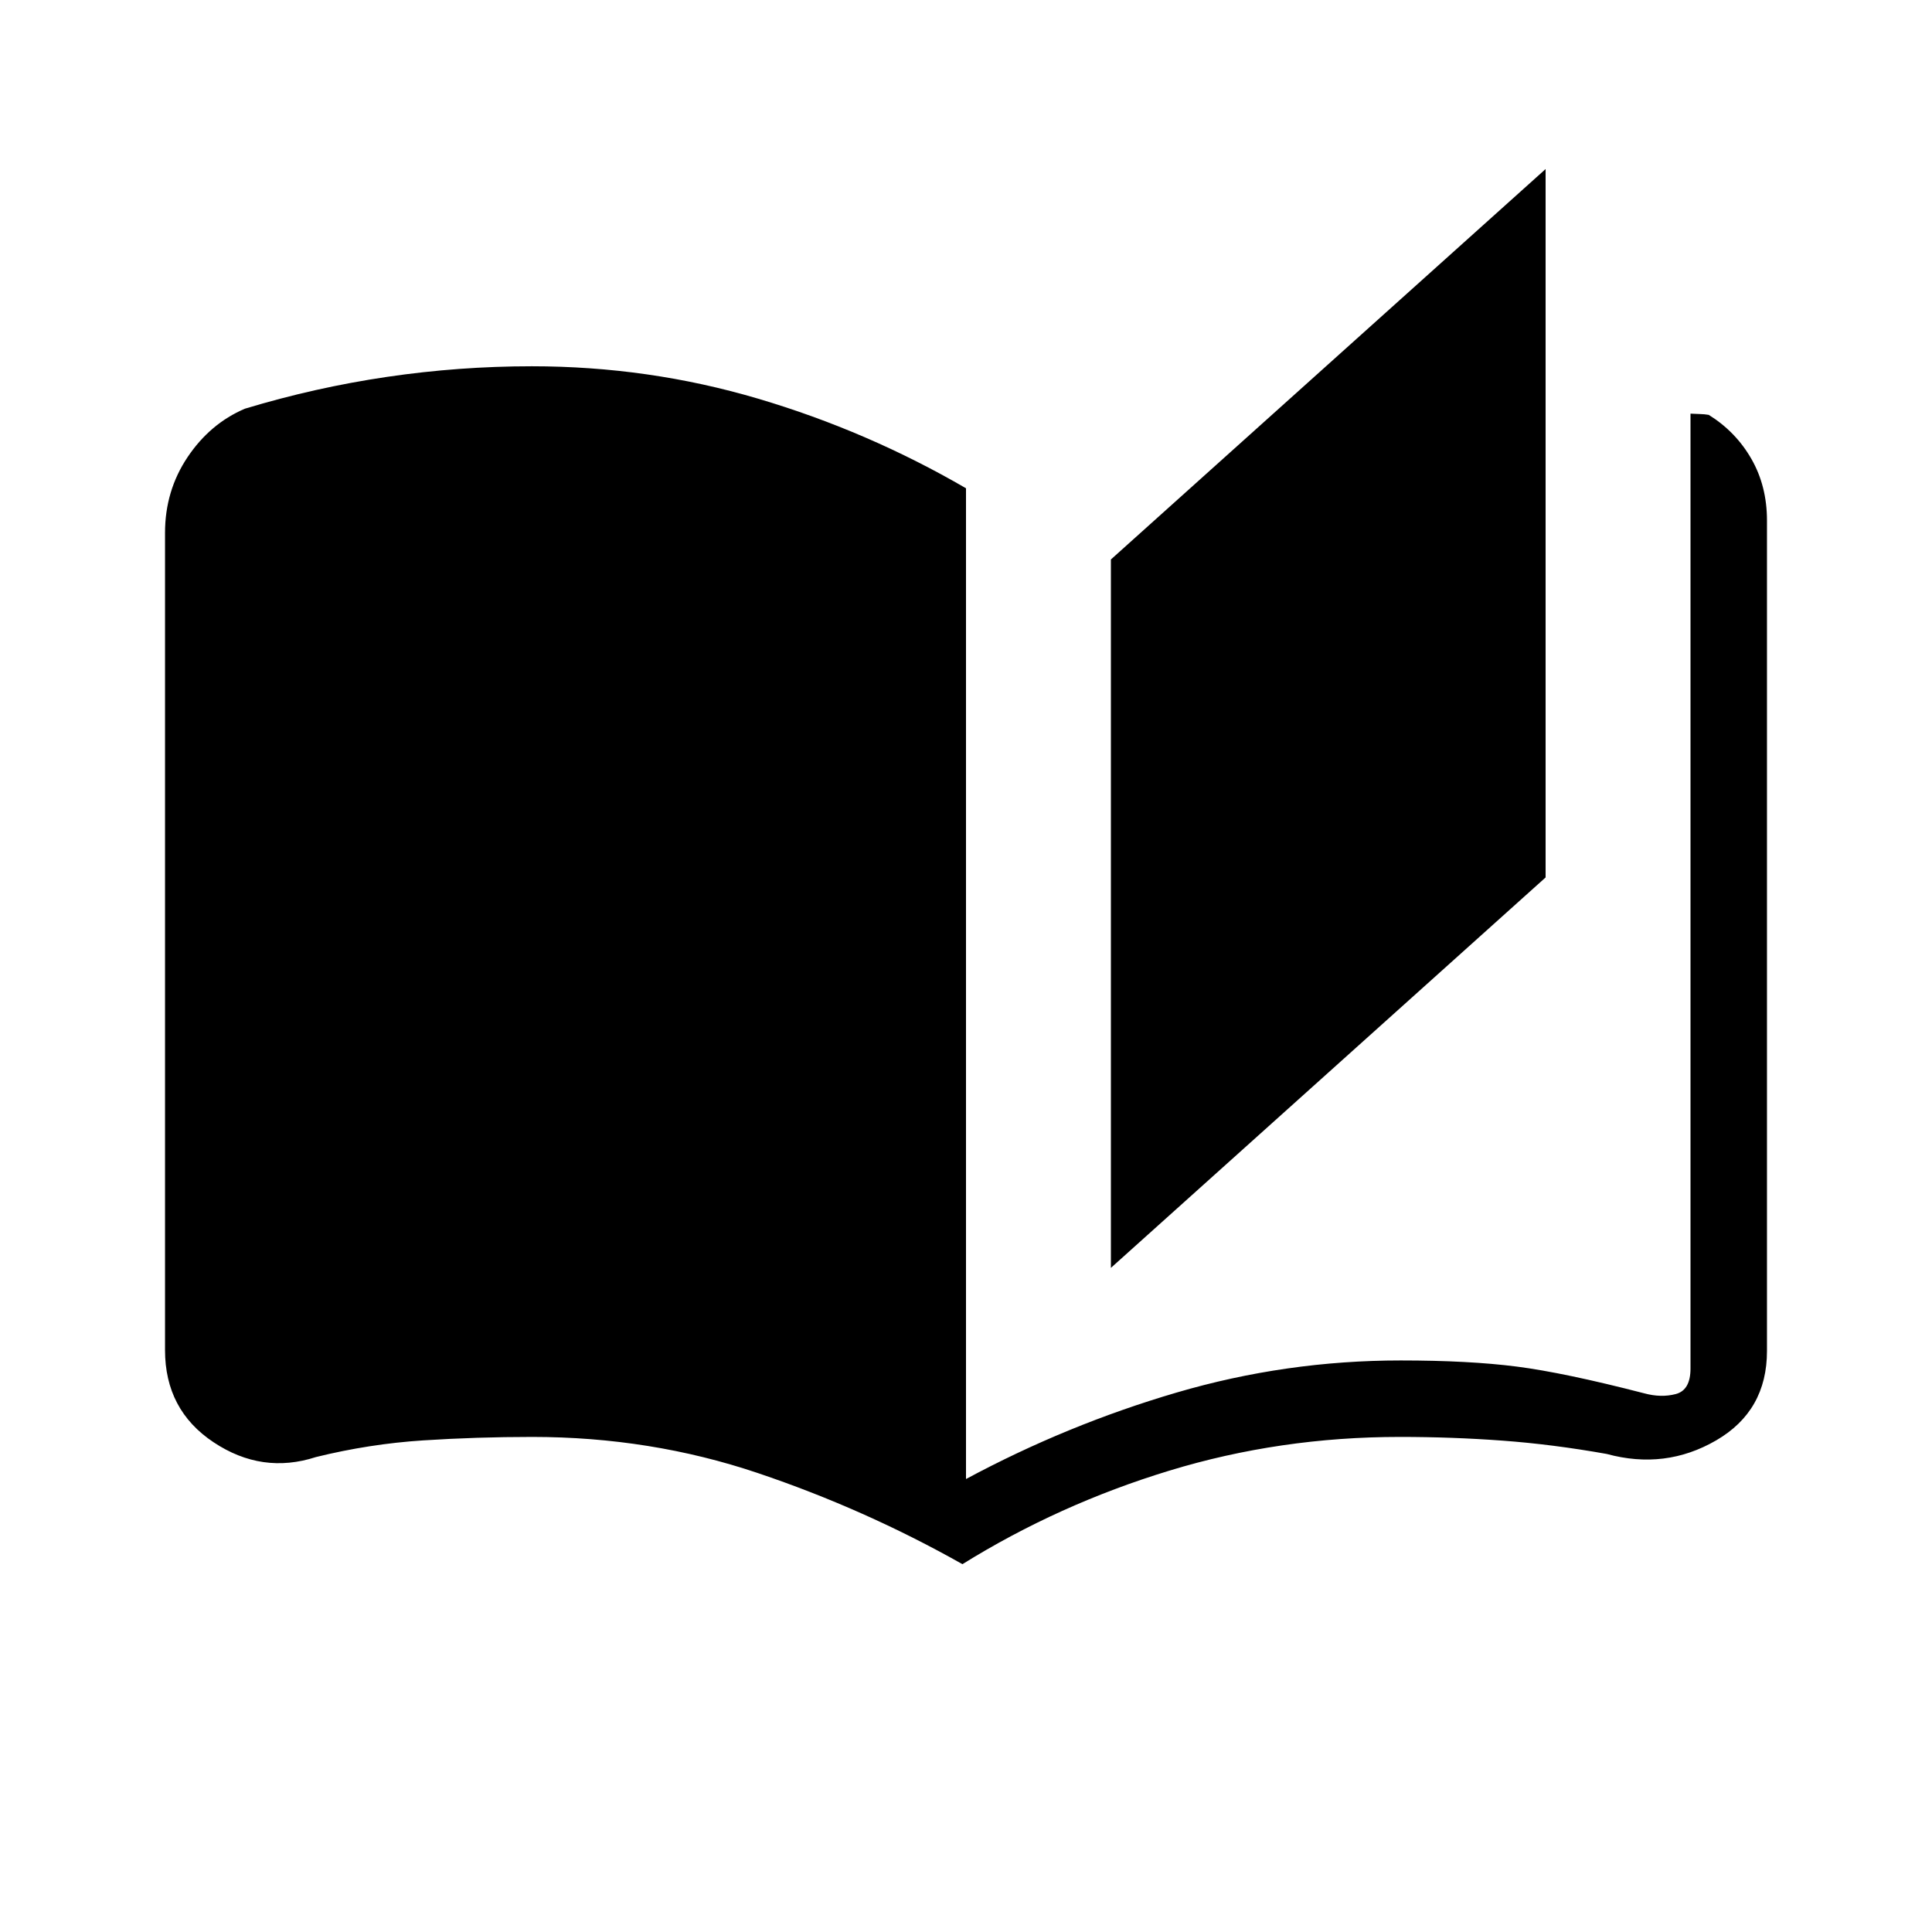 <svg xmlns="http://www.w3.org/2000/svg" height="20" viewBox="0 -960 960 960" width="20"><path d="M478.23-182.77q-48.54-27.38-101.77-45.31Q323.23-246 264.41-246q-27.64 0-54.26 1.73-26.61 1.73-53.15 8.27-26.77 8.69-50.88-7.35Q82-259.38 82-289.15v-406.08q0-20.9 11.19-37.6 11.19-16.7 28.5-24.09 34.86-10.54 70.62-15.81 35.77-5.27 71.93-5.27 58.03 0 112.39 16.08Q431-745.85 480-717.38v492.3q50.23-27 104.62-42.96Q639-284 696-284q33.92 0 57.62 3.04 23.69 3.04 63.3 13.27 8.46 2.31 15.77.38Q840-269.23 840-280v-474.46q2.29.15 4.56.19 2.27.04 4.52.42 13.46 8.39 21.19 21.9 7.73 13.51 7.73 30.57v412.69q0 29.77-25.27 44.42-25.27 14.66-54.35 6.73-26.76-4.77-51.73-6.61-24.96-1.85-51.06-1.85Q636-246 581-229.23t-102.77 46.46ZM552-330v-352l216-194v352L552-330Z"/></svg>
